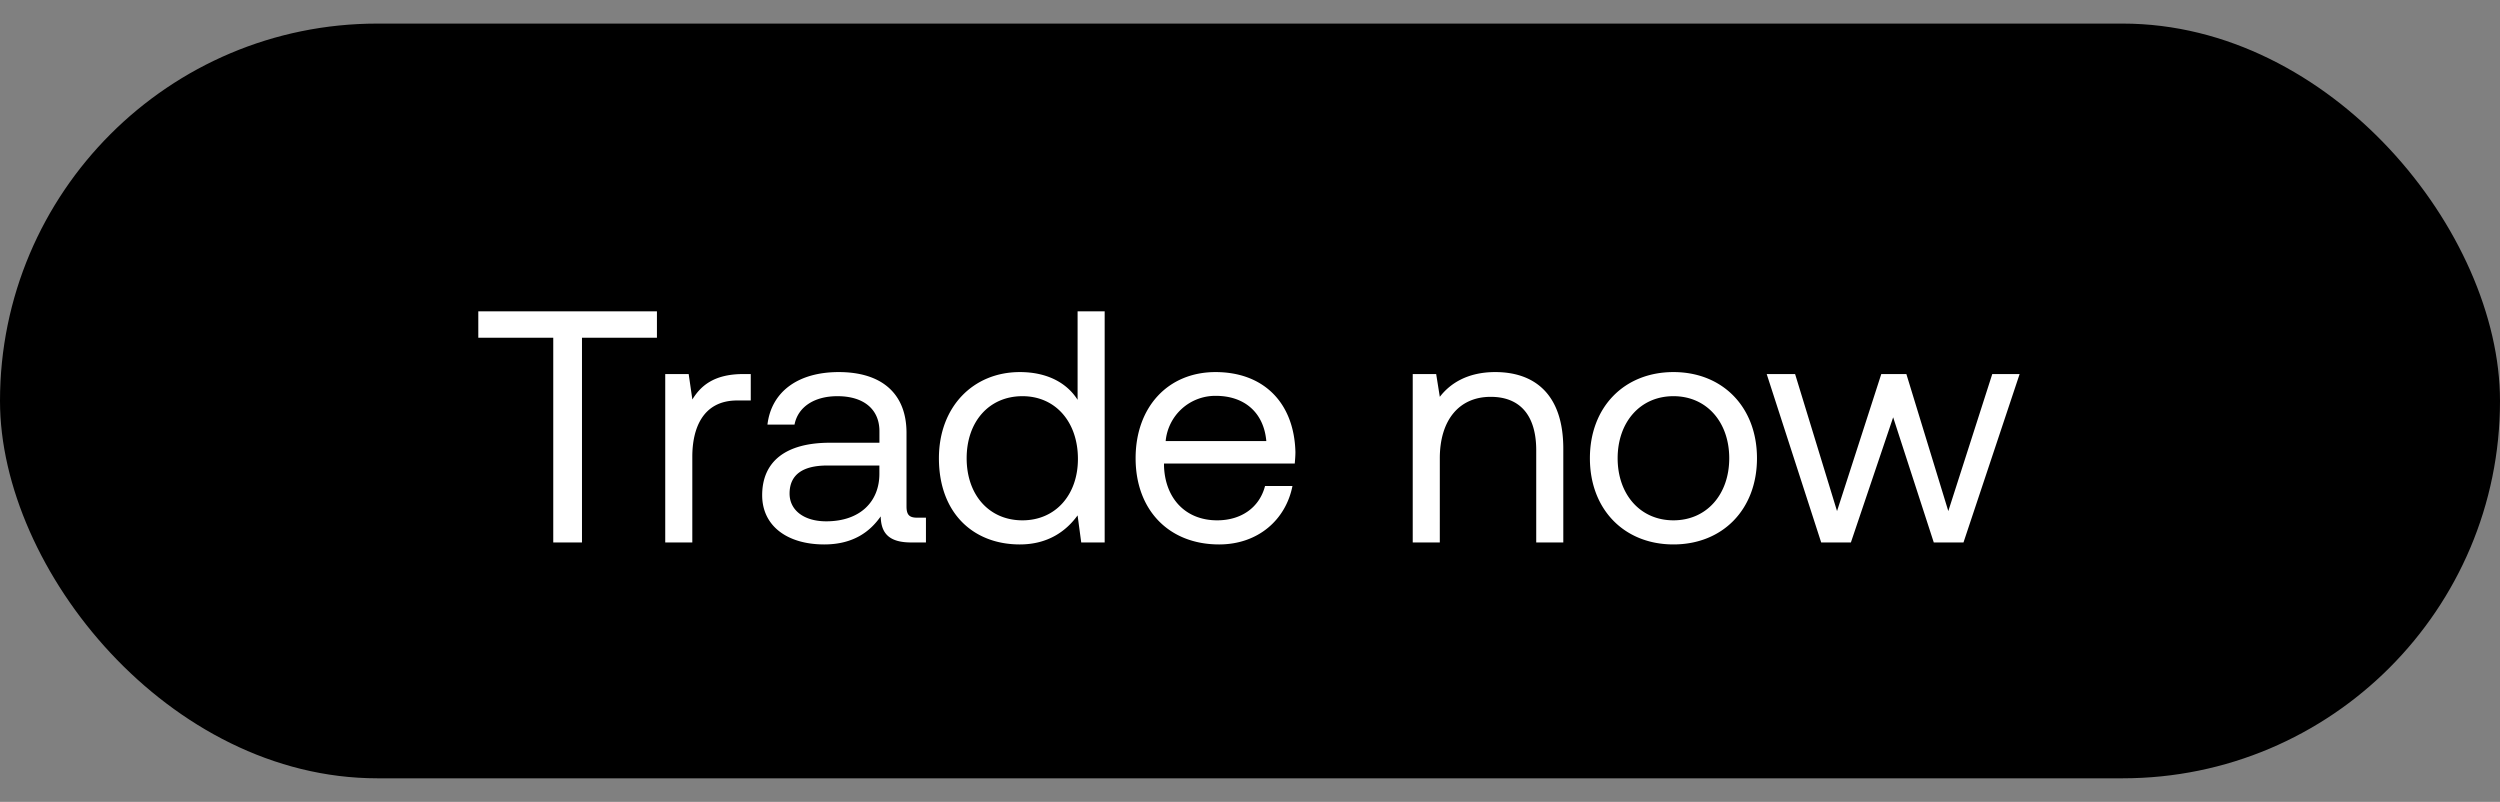 <svg width="53" height="17" viewBox="0 0 53 17" fill="none" xmlns="http://www.w3.org/2000/svg"><rect x="0" y="0" width="53" height="17" fill="#808080" stroke="none"/><rect y=".5" width="53" height="16" rx="8" fill="#000"/><path d="M10.14 7.16h1.589v4.34h.609V7.16h1.589V6.6H10.14v.56zm5.616.77c-.637 0-.91.266-1.078.539L14.6 7.93h-.497v3.57h.574V9.68c0-.567.203-1.19.952-1.19h.287v-.56h-.161zm3.692 3.045c-.16 0-.23-.049-.23-.238V9.176c0-.833-.526-1.288-1.436-1.288-.86 0-1.428.413-1.512 1.113h.574c.07-.364.406-.602.91-.602.56 0 .89.28.89.742v.245h-1.05c-.939 0-1.436.399-1.436 1.113 0 .651.532 1.043 1.316 1.043.616 0 .973-.273 1.197-.595.007.35.168.553.644.553h.315v-.525h-.182zm-.805-.931c0 .595-.413 1.008-1.127 1.008-.476 0-.777-.238-.777-.588 0-.406.287-.595.798-.595h1.106v.175zm4.202-1.568c-.217-.343-.623-.588-1.225-.588-.987 0-1.715.735-1.715 1.827 0 1.162.728 1.827 1.715 1.827.602 0 .987-.287 1.225-.616l.077.574h.497V6.6h-.574v1.876zm-1.17 2.555c-.706 0-1.182-.539-1.182-1.316s.476-1.316 1.183-1.316c.7 0 1.176.546 1.176 1.33 0 .763-.476 1.302-1.176 1.302zm4.17.511c.827 0 1.415-.525 1.555-1.239h-.581c-.12.462-.511.728-1.015.728-.68 0-1.106-.476-1.127-1.155v-.049h2.772c.007-.084.014-.168.014-.245-.028-1.057-.686-1.694-1.694-1.694s-1.694.742-1.694 1.827c0 1.092.7 1.827 1.77 1.827zm-1.133-2.191a1.057 1.057 0 011.064-.959c.595 0 1.015.343 1.07.959h-2.134zM31.7 7.888c-.602 0-.966.252-1.176.525l-.077-.483h-.497v3.57h.574V9.715c0-.805.406-1.302 1.078-1.302.623 0 .966.392.966 1.134V11.5h.574V9.512c0-1.183-.637-1.624-1.442-1.624zm3.777 3.654c1.043 0 1.771-.742 1.771-1.827s-.728-1.827-1.77-1.827c-1.044 0-1.772.742-1.772 1.827s.728 1.827 1.771 1.827zm0-.511c-.707 0-1.183-.553-1.183-1.316s.476-1.316 1.183-1.316c.707 0 1.183.553 1.183 1.316s-.476 1.316-1.183 1.316zm3.132.469h.63l.896-2.653.861 2.653h.63l1.19-3.57h-.58l-.932 2.905-.889-2.905h-.532l-.938 2.905-.889-2.905h-.602l1.155 3.57z" fill="#fff"/></svg>